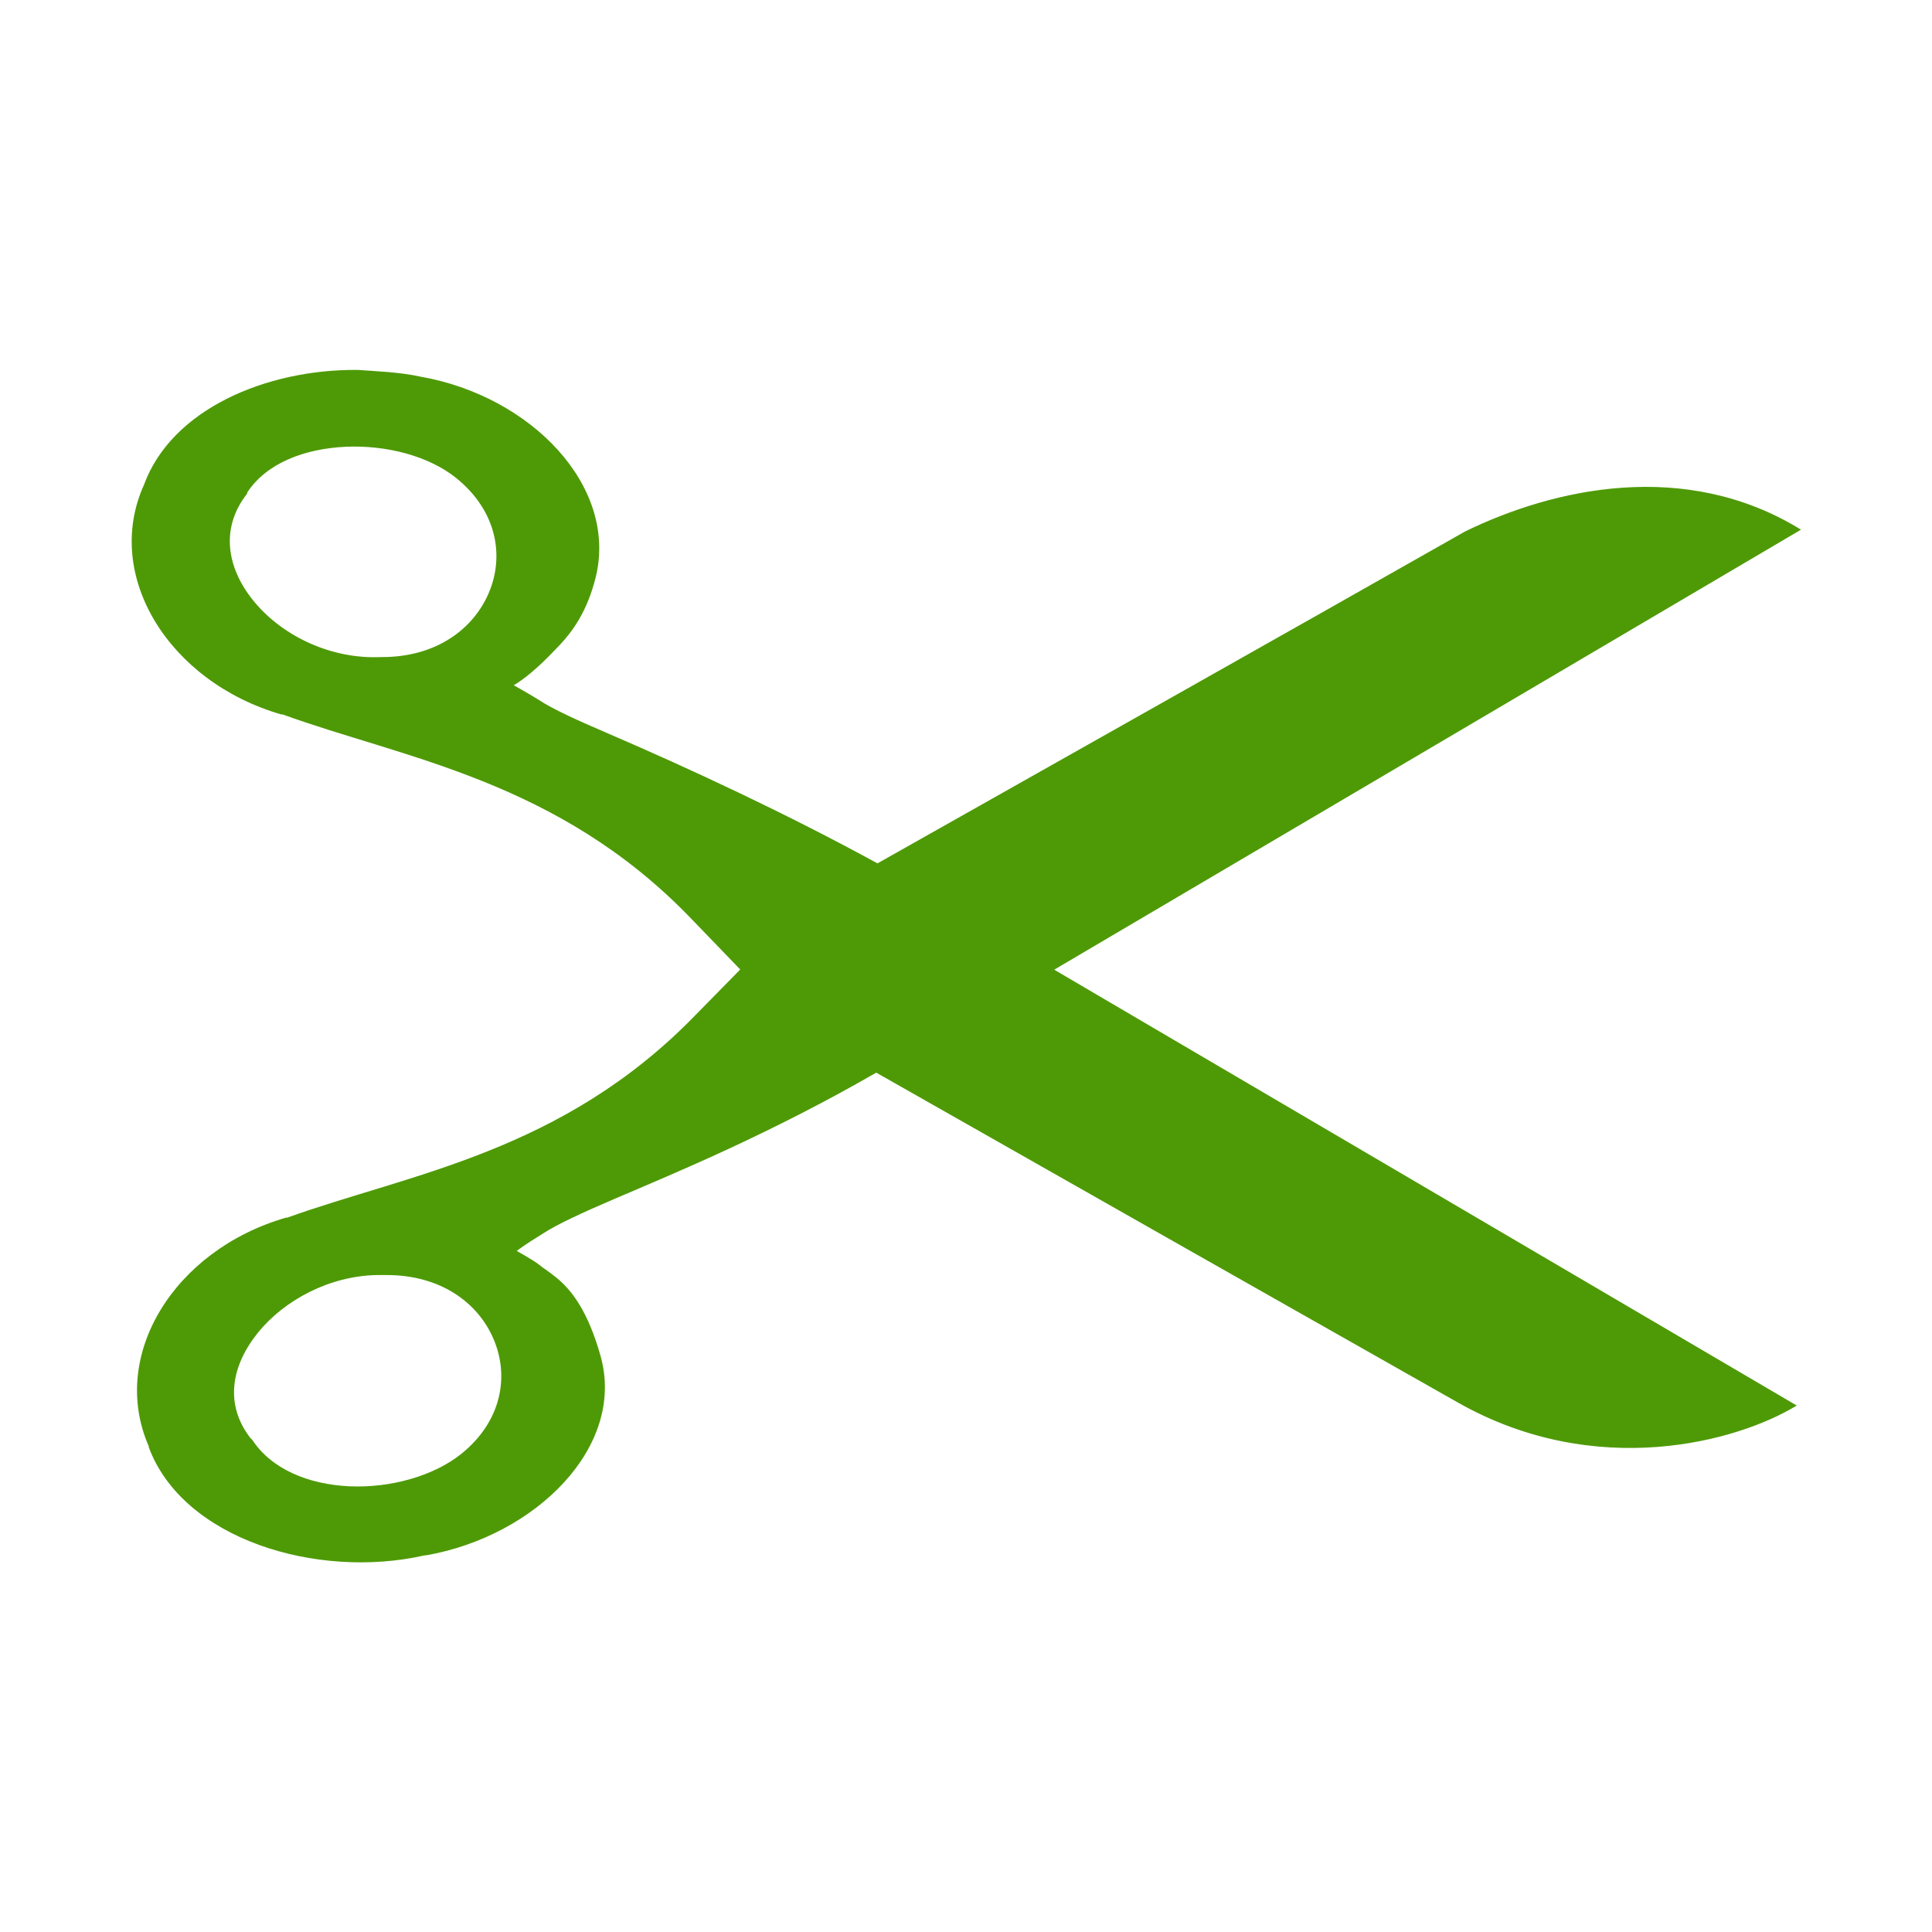 <?xml version="1.0" encoding="UTF-8" standalone="no"?>
<svg
    xmlns:inkscape="http://www.inkscape.org/namespaces/inkscape"
    xmlns:rdf="http://www.w3.org/1999/02/22-rdf-syntax-ns#"
    xmlns="http://www.w3.org/2000/svg"
    xmlns:xlink="http://www.w3.org/1999/xlink"
    xmlns:ns1="http://sozi.baierouge.fr"
    xmlns:cc="http://creativecommons.org/ns#"
    xmlns:dc="http://purl.org/dc/elements/1.1/"
    xmlns:sodipodi="http://sodipodi.sourceforge.net/DTD/sodipodi-0.dtd"
    id="svg3239"
    sodipodi:docname="openclipart-scissors-blue.svg"
    inkscape:export-filename="/home/rejon/Pictures/openclipart-scissors-blue.png"
    viewBox="0 0 500 500"
    inkscape:export-xdpi="90"
    version="1.1"
    inkscape:export-ydpi="90"
    inkscape:version="0.48.4 r9939"
  >
  <sodipodi:namedview
      id="namedview4055"
      fit-margin-left="0"
      inkscape:zoom="0.45601172"
      borderopacity="1"
      inkscape:current-layer="g5923"
      inkscape:cx="-634.13357"
      inkscape:cy="61.074246"
      inkscape:window-maximized="1"
      inkscape:snap-bbox="true"
      showgrid="false"
      fit-margin-right="0"
      inkscape:snap-global="false"
      bordercolor="#666666"
      inkscape:window-x="0"
      guidetolerance="10"
      objecttolerance="10"
      inkscape:window-width="1920"
      inkscape:window-y="25"
      fit-margin-bottom="0"
      inkscape:snap-page="true"
      inkscape:pageopacity="0"
      inkscape:pageshadow="0"
      pagecolor="#ffffff"
      gridtolerance="10"
      inkscape:window-height="1022"
      fit-margin-top="0"
  />
  <title
      id="title2996"
    >Openclipart Scissors Green</title
  >
  <g
      id="layer1"
      style="fill:#204a87"
      transform="translate(-191.44 -282.77)"
    >
    <g
        id="g5923"
        style="fill:#204a87"
        transform="matrix(2.405,0,0,2.405,-560.81,151.28)"
      >
      <path
          id="path4756"
          d="m351.28 94.479c-9.89-0.085-20.03 4.256-23 12.361-4.42 9.77 2.67 21.2 14.76 24.71 0.04 0.01 0.1 0 0.14 0 13.19 4.77 29.61 7.1 43.9 21.89l5.36 5.56-4.83 4.92c-14.34 14.77-30.71 17.04-43.91 21.78-0.03 0.02-0.1-0.01-0.13 0-12.07 3.49-19.06 14.85-14.77 24.62 0.01 0.02-0.02 0.07 0 0.1 3.67 9.88 18.08 14.25 29.66 11.63 0.04-0.01 0.1 0 0.13 0 11.86-2.07 21.57-11.72 18.82-21.47-1.36-4.82-3.09-7.05-4.7-8.38-0.81-0.67-1.51-1.09-1.96-1.47-0.46-0.38-2.36-1.45-2.36-1.45 1.18-0.86 1.87-1.27 2.88-1.9 1.52-0.99 4.16-2.2 7.58-3.67 6.78-2.9 16.76-7.01 28.23-13.61 20.74 11.79 47.69 27.06 62.59 35.5s30.15 4.19 36.46 0.32l-79.9-46.9 80.36-47.35c-12.46-7.68-26.67-4.43-36.14 0.19-21.04 11.94-42.16 23.82-63.24 35.72-9.62-5.26-19.94-10.08-28.88-13.93-3.43-1.47-6.07-2.67-7.58-3.67-0.76-0.49-2.68-1.57-2.68-1.57 1.75-1.02 3.61-2.91 4.96-4.34 1.35-1.44 2.94-3.57 3.86-7.28 2.41-9.81-6.97-19.49-18.82-21.578-2.3-0.507-4.77-0.582-6.8-0.733zm-1.31 8.271c4.41-0.2 8.96 1 11.89 3.35 4.39 3.53 5.22 8.38 3.53 12.36s-5.75 6.93-11.5 6.92h-0.13c-5.27 0.24-10.4-2.19-13.46-5.77-3.06-3.57-3.93-8.01-0.91-11.83v-0.11c2.08-3.17 6.17-4.71 10.58-4.92zm3.4 89.13c0.39 0 0.79-0.01 1.04 0 5.75 0 9.82 2.94 11.5 6.92 1.69 3.98 0.87 8.84-3.52 12.35-2.94 2.35-7.61 3.67-12.03 3.46-4.41-0.21-8.38-1.85-10.45-5.03l-0.13-0.1c-2.91-3.71-2.07-7.9 0.78-11.42 2.85-3.51 7.73-6.1 12.81-6.18z"
          style="block-progression:tb;text-indent:0;color:#000000;text-transform:none;fill:#4e9a06"
          inkscape:connector-curvature="0"
      />
    </g
    >
  </g
  >
</svg
>
